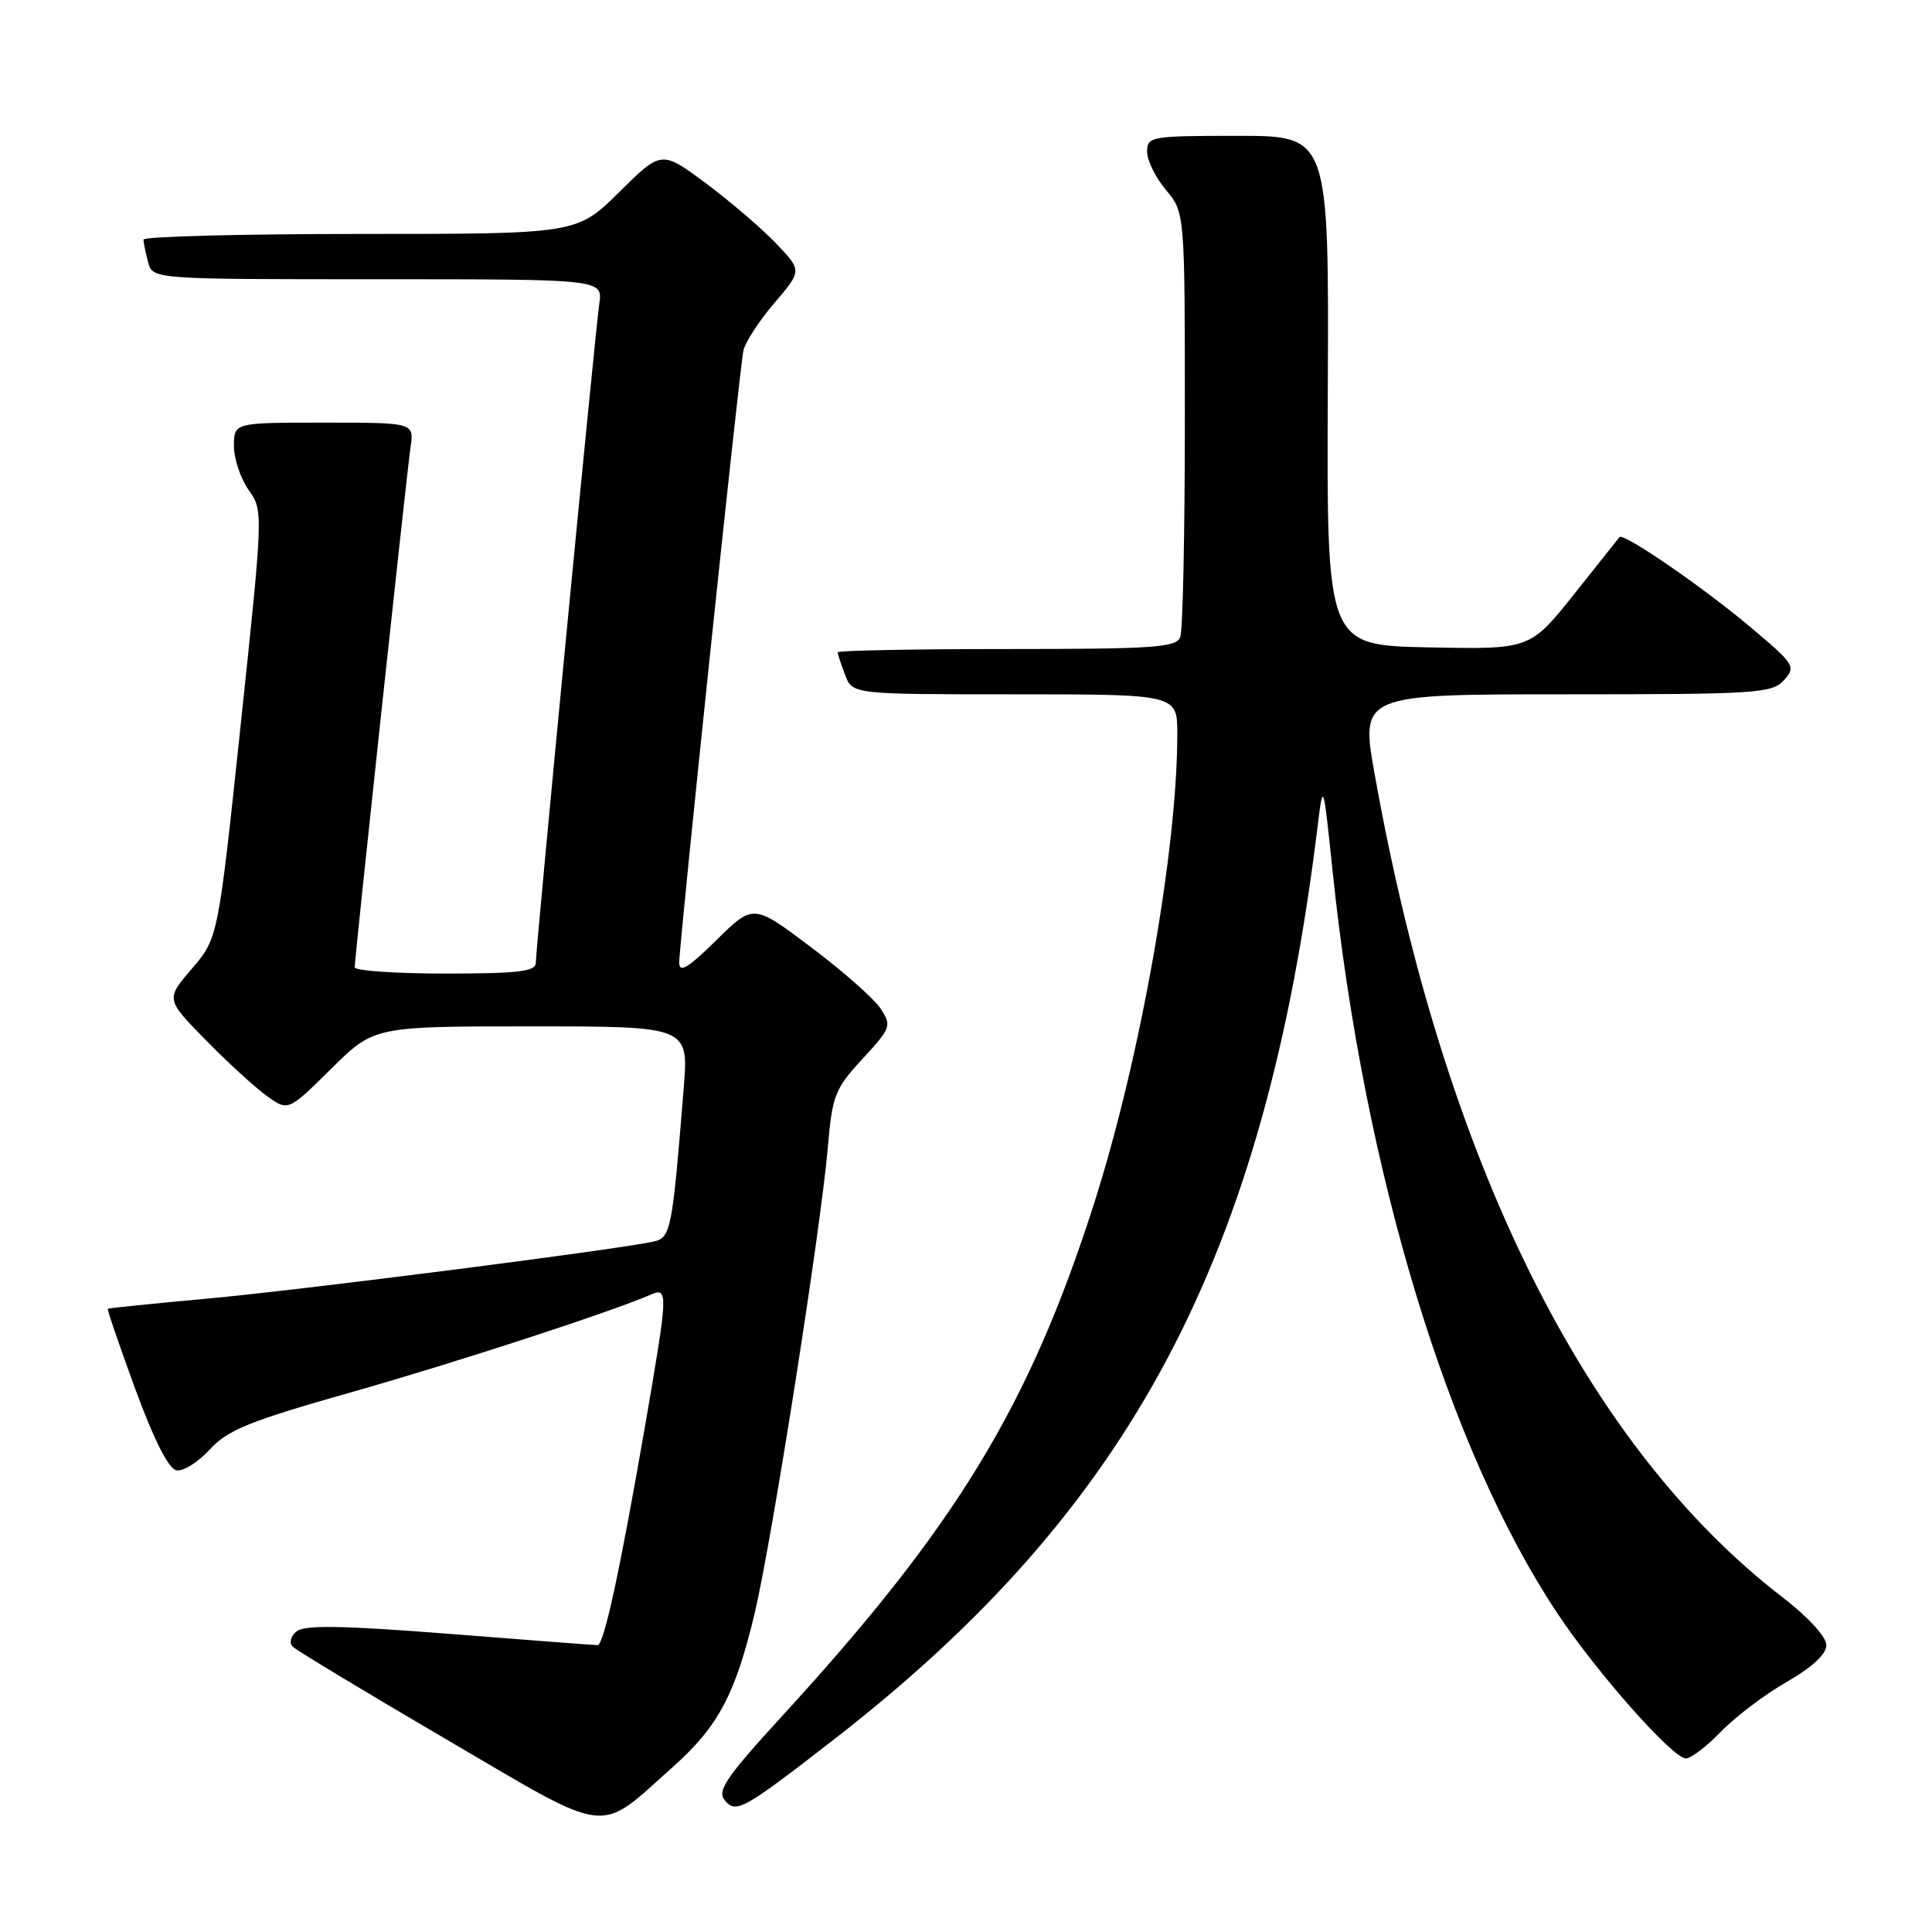 <?xml version="1.0" encoding="UTF-8" standalone="no"?>
<!DOCTYPE svg PUBLIC "-//W3C//DTD SVG 1.1//EN" "http://www.w3.org/Graphics/SVG/1.1/DTD/svg11.dtd" >
<svg xmlns="http://www.w3.org/2000/svg" xmlns:xlink="http://www.w3.org/1999/xlink" version="1.1" viewBox="0 0 256 256">
 <g >
 <path fill="currentColor"
d=" M 89.18 234.11 C 95.18 228.76 97.44 224.50 100.00 213.75 C 102.28 204.14 108.75 162.95 109.69 152.05 C 110.28 145.15 110.62 144.28 114.28 140.31 C 118.07 136.20 118.17 135.91 116.69 133.65 C 115.84 132.35 111.69 128.69 107.48 125.52 C 99.82 119.75 99.82 119.75 94.91 124.59 C 91.17 128.27 90.00 128.98 90.00 127.55 C 90.00 125.02 97.97 49.03 98.50 46.47 C 98.74 45.36 100.58 42.52 102.60 40.16 C 106.27 35.87 106.27 35.87 102.88 32.30 C 101.02 30.34 96.83 26.75 93.58 24.32 C 87.65 19.91 87.65 19.91 82.05 25.45 C 76.44 31.00 76.44 31.00 47.72 31.00 C 31.92 31.00 19.01 31.34 19.01 31.75 C 19.02 32.16 19.30 33.51 19.63 34.75 C 20.23 37.00 20.23 37.00 50.05 37.00 C 79.87 37.00 79.87 37.00 79.41 40.25 C 78.83 44.29 71.00 125.58 71.00 127.56 C 71.00 128.73 68.78 129.00 59.00 129.00 C 52.40 129.00 47.00 128.63 47.00 128.17 C 47.00 126.90 53.87 62.94 54.40 59.25 C 54.87 56.00 54.87 56.00 42.94 56.00 C 31.00 56.00 31.00 56.00 31.00 59.10 C 31.00 60.80 31.88 63.42 32.95 64.93 C 34.89 67.65 34.88 67.79 31.90 95.98 C 28.90 124.30 28.90 124.30 25.43 128.35 C 21.96 132.40 21.96 132.40 27.23 137.78 C 30.13 140.74 33.78 144.08 35.34 145.21 C 38.18 147.26 38.18 147.26 43.87 141.63 C 49.56 136.00 49.56 136.00 70.41 136.00 C 91.26 136.00 91.26 136.00 90.59 144.25 C 89.08 163.01 88.89 163.99 86.62 164.51 C 82.10 165.54 39.84 170.95 27.50 172.07 C 20.35 172.72 14.41 173.33 14.29 173.42 C 14.18 173.51 15.81 178.29 17.92 184.04 C 20.38 190.75 22.33 194.62 23.37 194.82 C 24.26 195.00 26.24 193.76 27.78 192.08 C 30.16 189.48 33.00 188.32 46.54 184.48 C 60.39 180.55 80.81 173.89 86.25 171.54 C 88.56 170.54 88.53 171.25 85.48 188.91 C 82.14 208.18 80.02 218.00 79.18 217.99 C 78.81 217.99 69.99 217.32 59.59 216.50 C 45.31 215.38 40.35 215.30 39.30 216.17 C 38.49 216.83 38.29 217.69 38.80 218.20 C 39.29 218.69 48.42 224.20 59.10 230.45 C 81.24 243.42 79.04 243.15 89.18 234.11 Z  M 110.50 230.49 C 149.99 199.84 167.59 166.62 174.59 109.50 C 175.33 103.50 175.33 103.50 176.60 115.66 C 180.77 155.40 191.89 192.05 206.39 213.82 C 211.64 221.70 221.65 233.00 223.39 233.00 C 224.06 233.00 226.16 231.40 228.05 229.44 C 229.95 227.48 233.86 224.52 236.75 222.86 C 240.14 220.92 242.00 219.19 242.00 217.99 C 242.00 216.89 239.61 214.28 236.21 211.66 C 210.04 191.52 191.32 153.80 182.18 102.75 C 180.25 92.00 180.25 92.00 207.47 92.00 C 232.83 92.00 234.81 91.87 236.39 90.12 C 238.01 88.33 237.81 88.02 231.79 82.97 C 225.53 77.71 215.06 70.53 214.59 71.17 C 214.45 71.35 211.73 74.77 208.54 78.78 C 202.73 86.05 202.73 86.05 189.26 85.78 C 175.79 85.50 175.79 85.50 175.94 51.75 C 176.09 18.00 176.09 18.00 164.05 18.00 C 152.47 18.00 152.00 18.08 152.00 20.11 C 152.00 21.26 153.13 23.55 154.50 25.18 C 157.00 28.15 157.00 28.15 157.00 55.49 C 157.00 70.53 156.73 83.55 156.39 84.42 C 155.86 85.80 152.89 86.00 133.39 86.00 C 121.08 86.00 111.00 86.20 111.00 86.43 C 111.00 86.67 111.44 88.02 111.98 89.43 C 112.95 92.00 112.95 92.00 134.48 92.00 C 156.00 92.00 156.00 92.00 156.00 97.26 C 156.00 112.66 151.08 140.38 144.96 159.50 C 136.38 186.31 126.70 202.21 103.74 227.27 C 96.22 235.48 94.99 237.28 96.03 238.54 C 97.54 240.35 98.43 239.85 110.50 230.49 Z "/>
</g>
</svg>